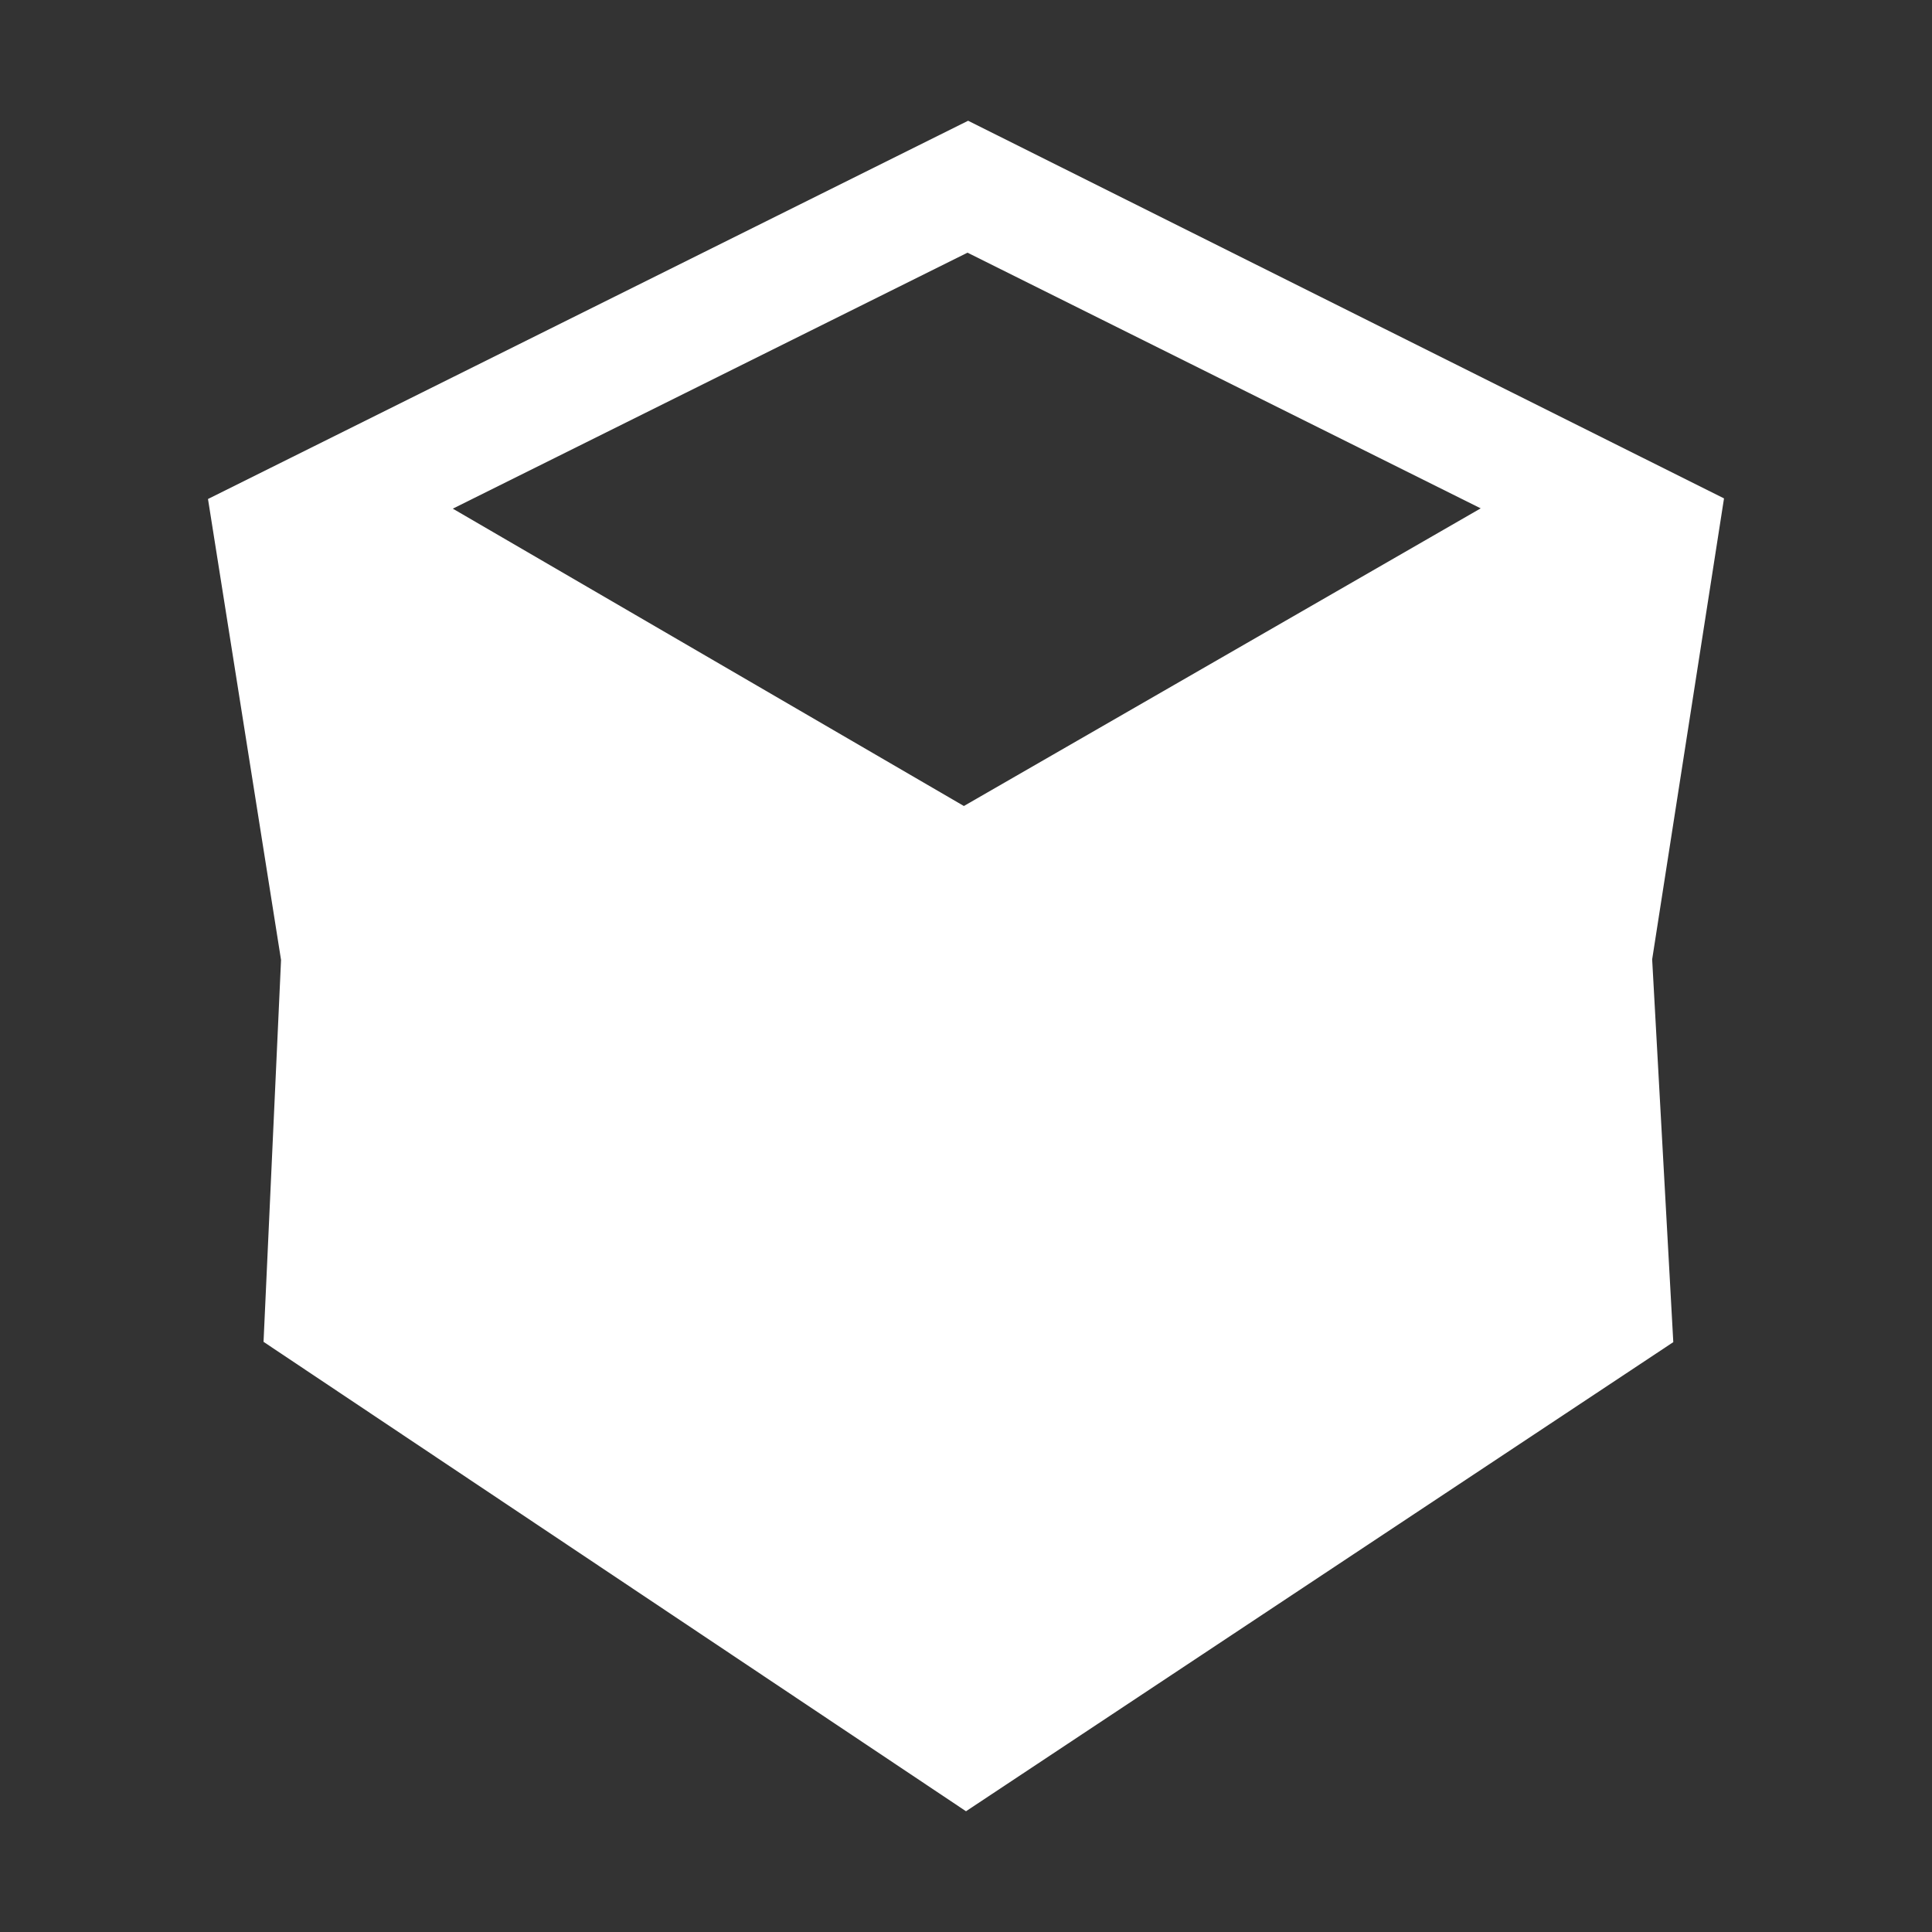 <svg xmlns="http://www.w3.org/2000/svg" viewBox="0 0 64 64"><rect x="0" y="0" width="64" height="64" fill="#333333" stroke="none"/><defs><style>.cls-1{fill:none;}.cls-2{fill:#fff;}</style></defs><title>Storage Box Flat White</title><g id="Layer_2" data-name="Layer 2"><g id="Layer_2-2" data-name="Layer 2"><rect class="cls-1" width="64" height="64"/><path class="cls-2" d="M57.11,16.51,32.07,4,6.89,16.53,9.31,31.8,8.73,44.45,32,60,55.43,44.46l-.7-12.68ZM31.93,26.7,15,16.85,32.05,8.37l17,8.47Z"/></g></g></svg>
